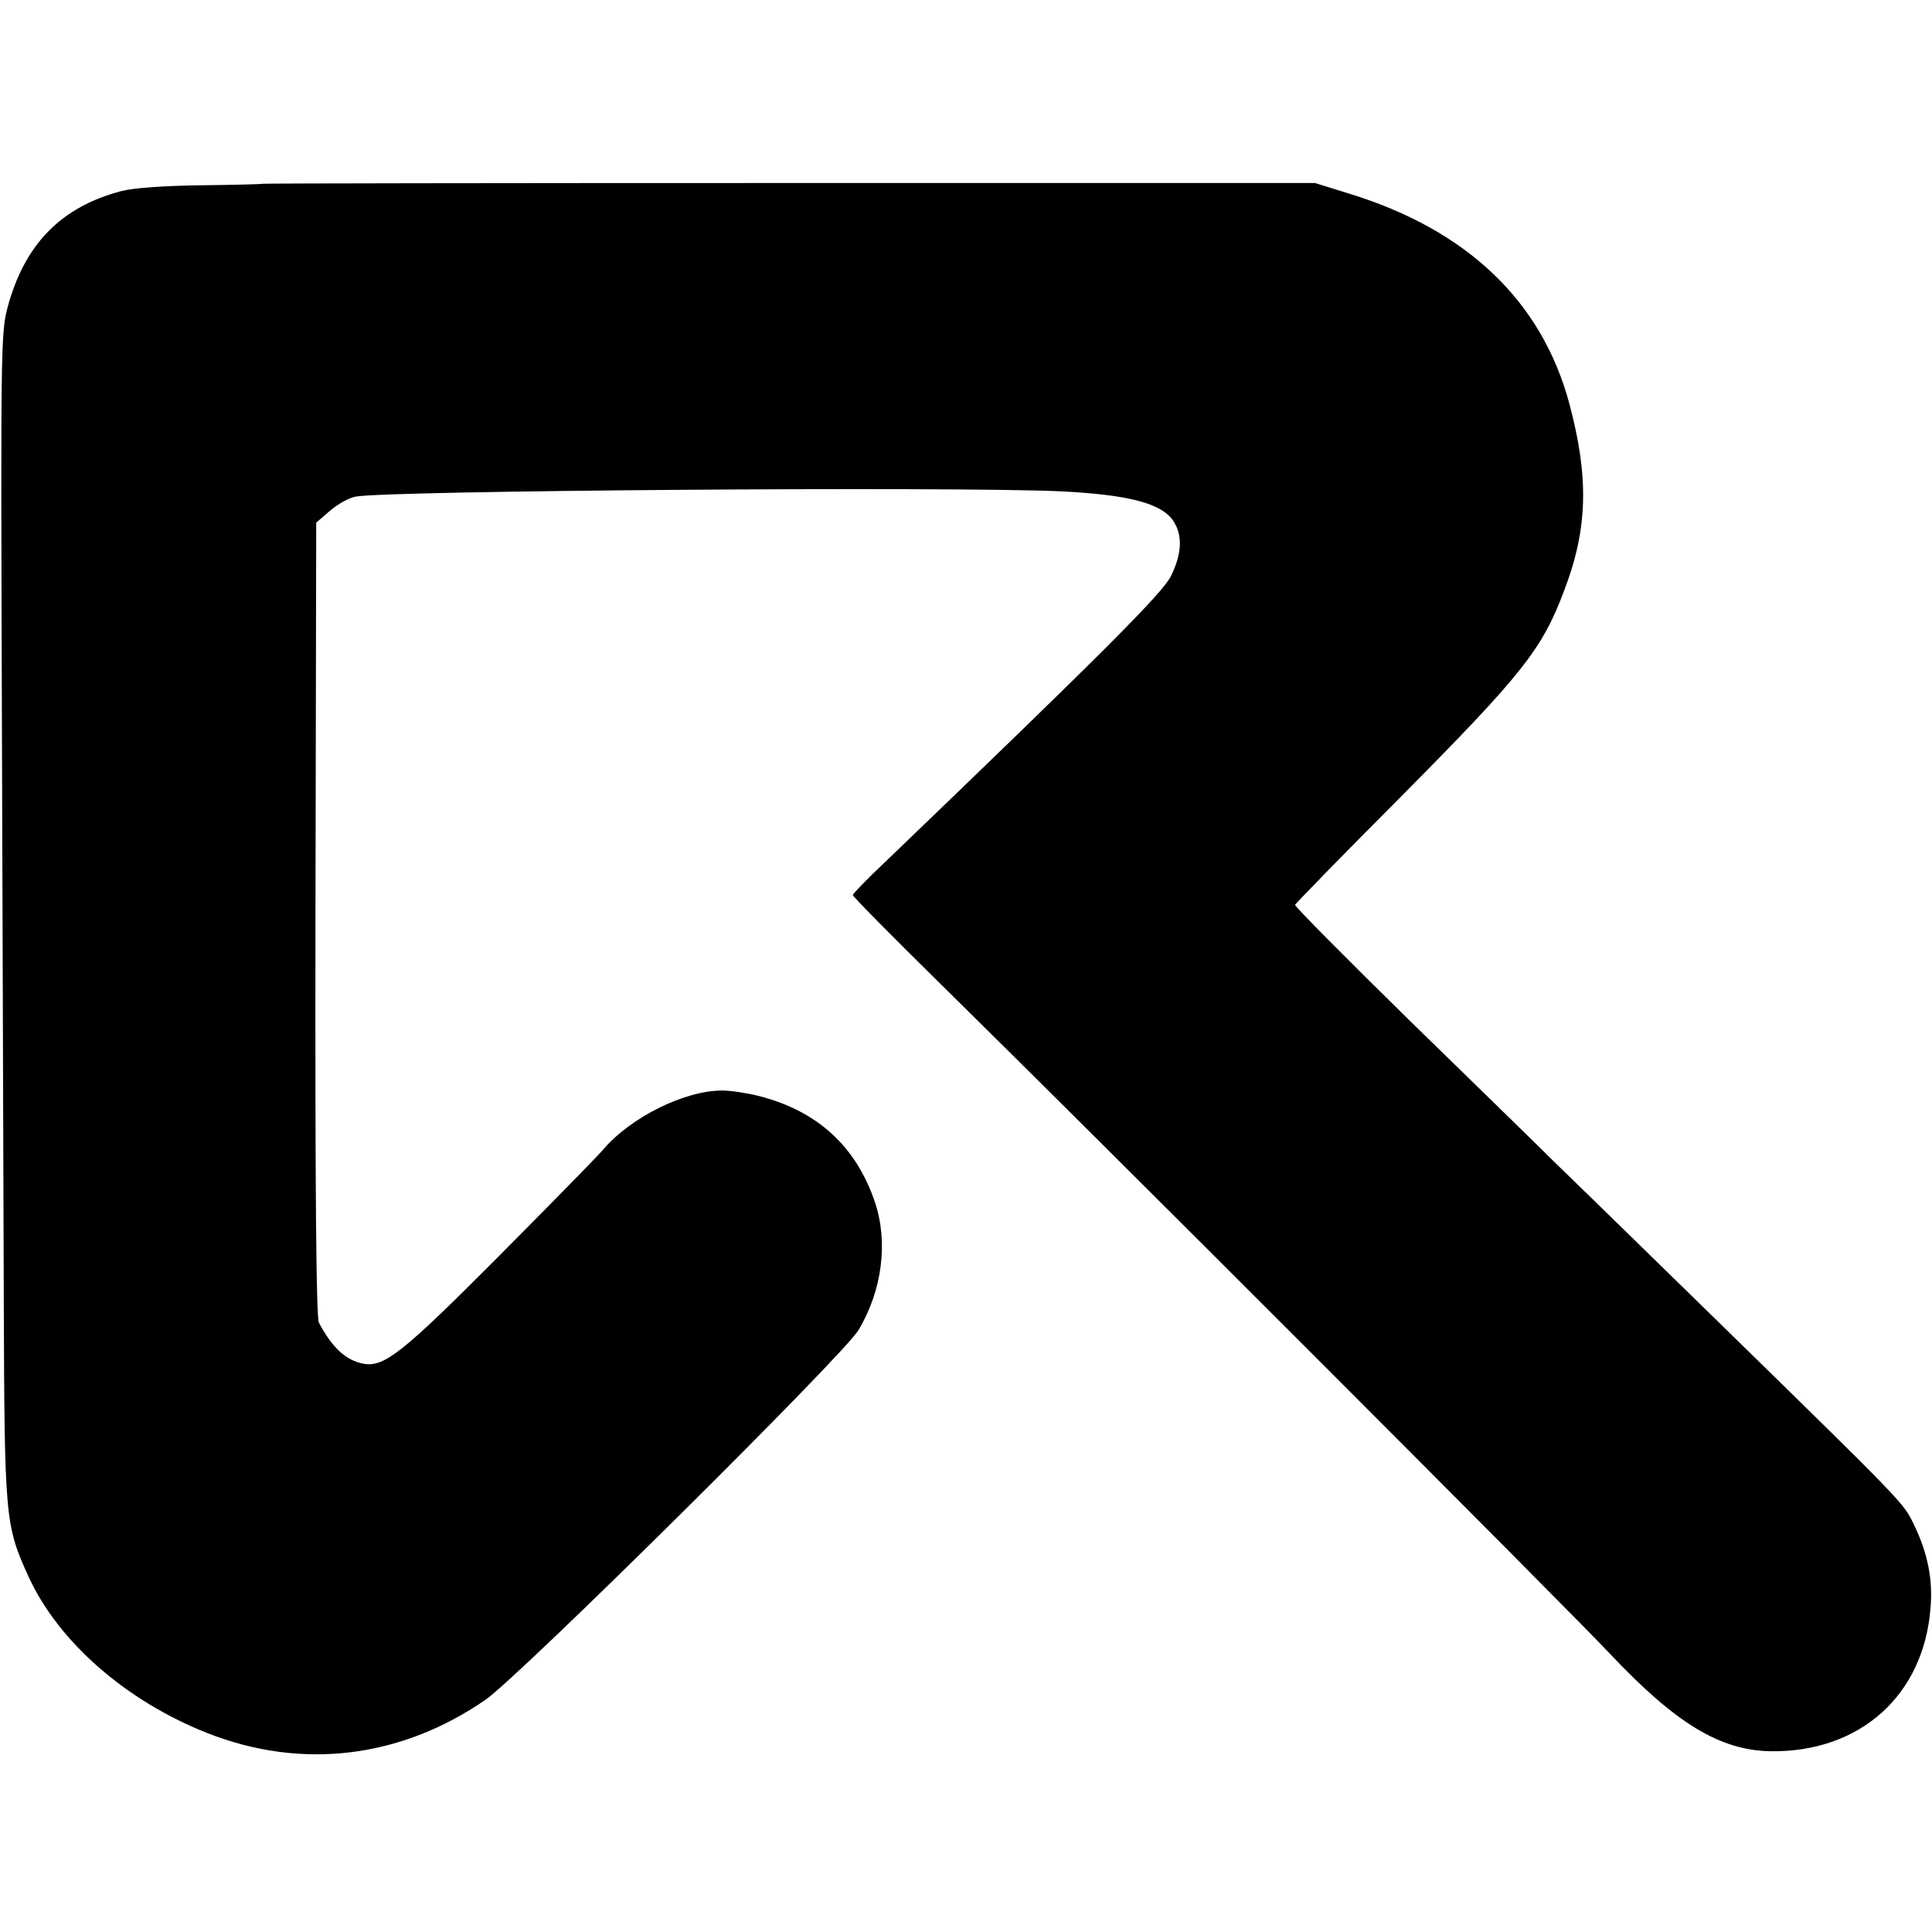 <?xml version="1.0" standalone="no"?>
<!DOCTYPE svg PUBLIC "-//W3C//DTD SVG 20010904//EN"
 "http://www.w3.org/TR/2001/REC-SVG-20010904/DTD/svg10.dtd">
<svg version="1.0" xmlns="http://www.w3.org/2000/svg"
 width="512pt" height="512pt" viewBox="0 0 512 512"
 preserveAspectRatio="xMidYMid meet">
<g transform="translate(0,512) scale(0.1,-0.1)"
fill="#000000" stroke="none">
<path d="M696 4633 c-1 -1 -74 -3 -161 -4 -97 -1 -180 -7 -212 -15 -161 -42
-258 -141 -303 -309 -18 -67 -18 -118 -15 -1080 2 -555 4 -1249 5 -1542 2
-588 3 -604 66 -742 79 -172 258 -329 474 -414 249 -98 511 -67 736 88 88 60
951 915 989 980 63 105 79 233 44 338 -49 147 -151 242 -306 282 -31 8 -76 15
-99 15 -100 0 -243 -71 -316 -157 -18 -21 -144 -149 -280 -286 -251 -252 -300
-291 -355 -281 -47 9 -83 43 -118 109 -7 14 -10 354 -9 1070 l2 1050 36 31
c21 18 51 35 69 38 87 16 1572 27 1867 14 182 -9 271 -32 301 -81 23 -37 21
-84 -7 -142 -21 -45 -177 -201 -761 -762 -46 -43 -83 -82 -83 -85 0 -4 107
-112 237 -240 395 -388 1662 -1656 1768 -1769 176 -187 294 -258 428 -260 236
-3 405 148 423 379 7 76 -8 148 -44 222 -29 59 -19 49 -547 565 -169 165 -349
341 -400 390 -50 50 -228 223 -394 385 -165 162 -300 298 -299 302 2 4 127
133 279 285 325 328 376 392 435 550 62 163 65 298 13 493 -73 272 -271 461
-584 557 l-90 28 -1393 0 c-767 0 -1395 -1 -1396 -2z"/>
</g>
</svg>
